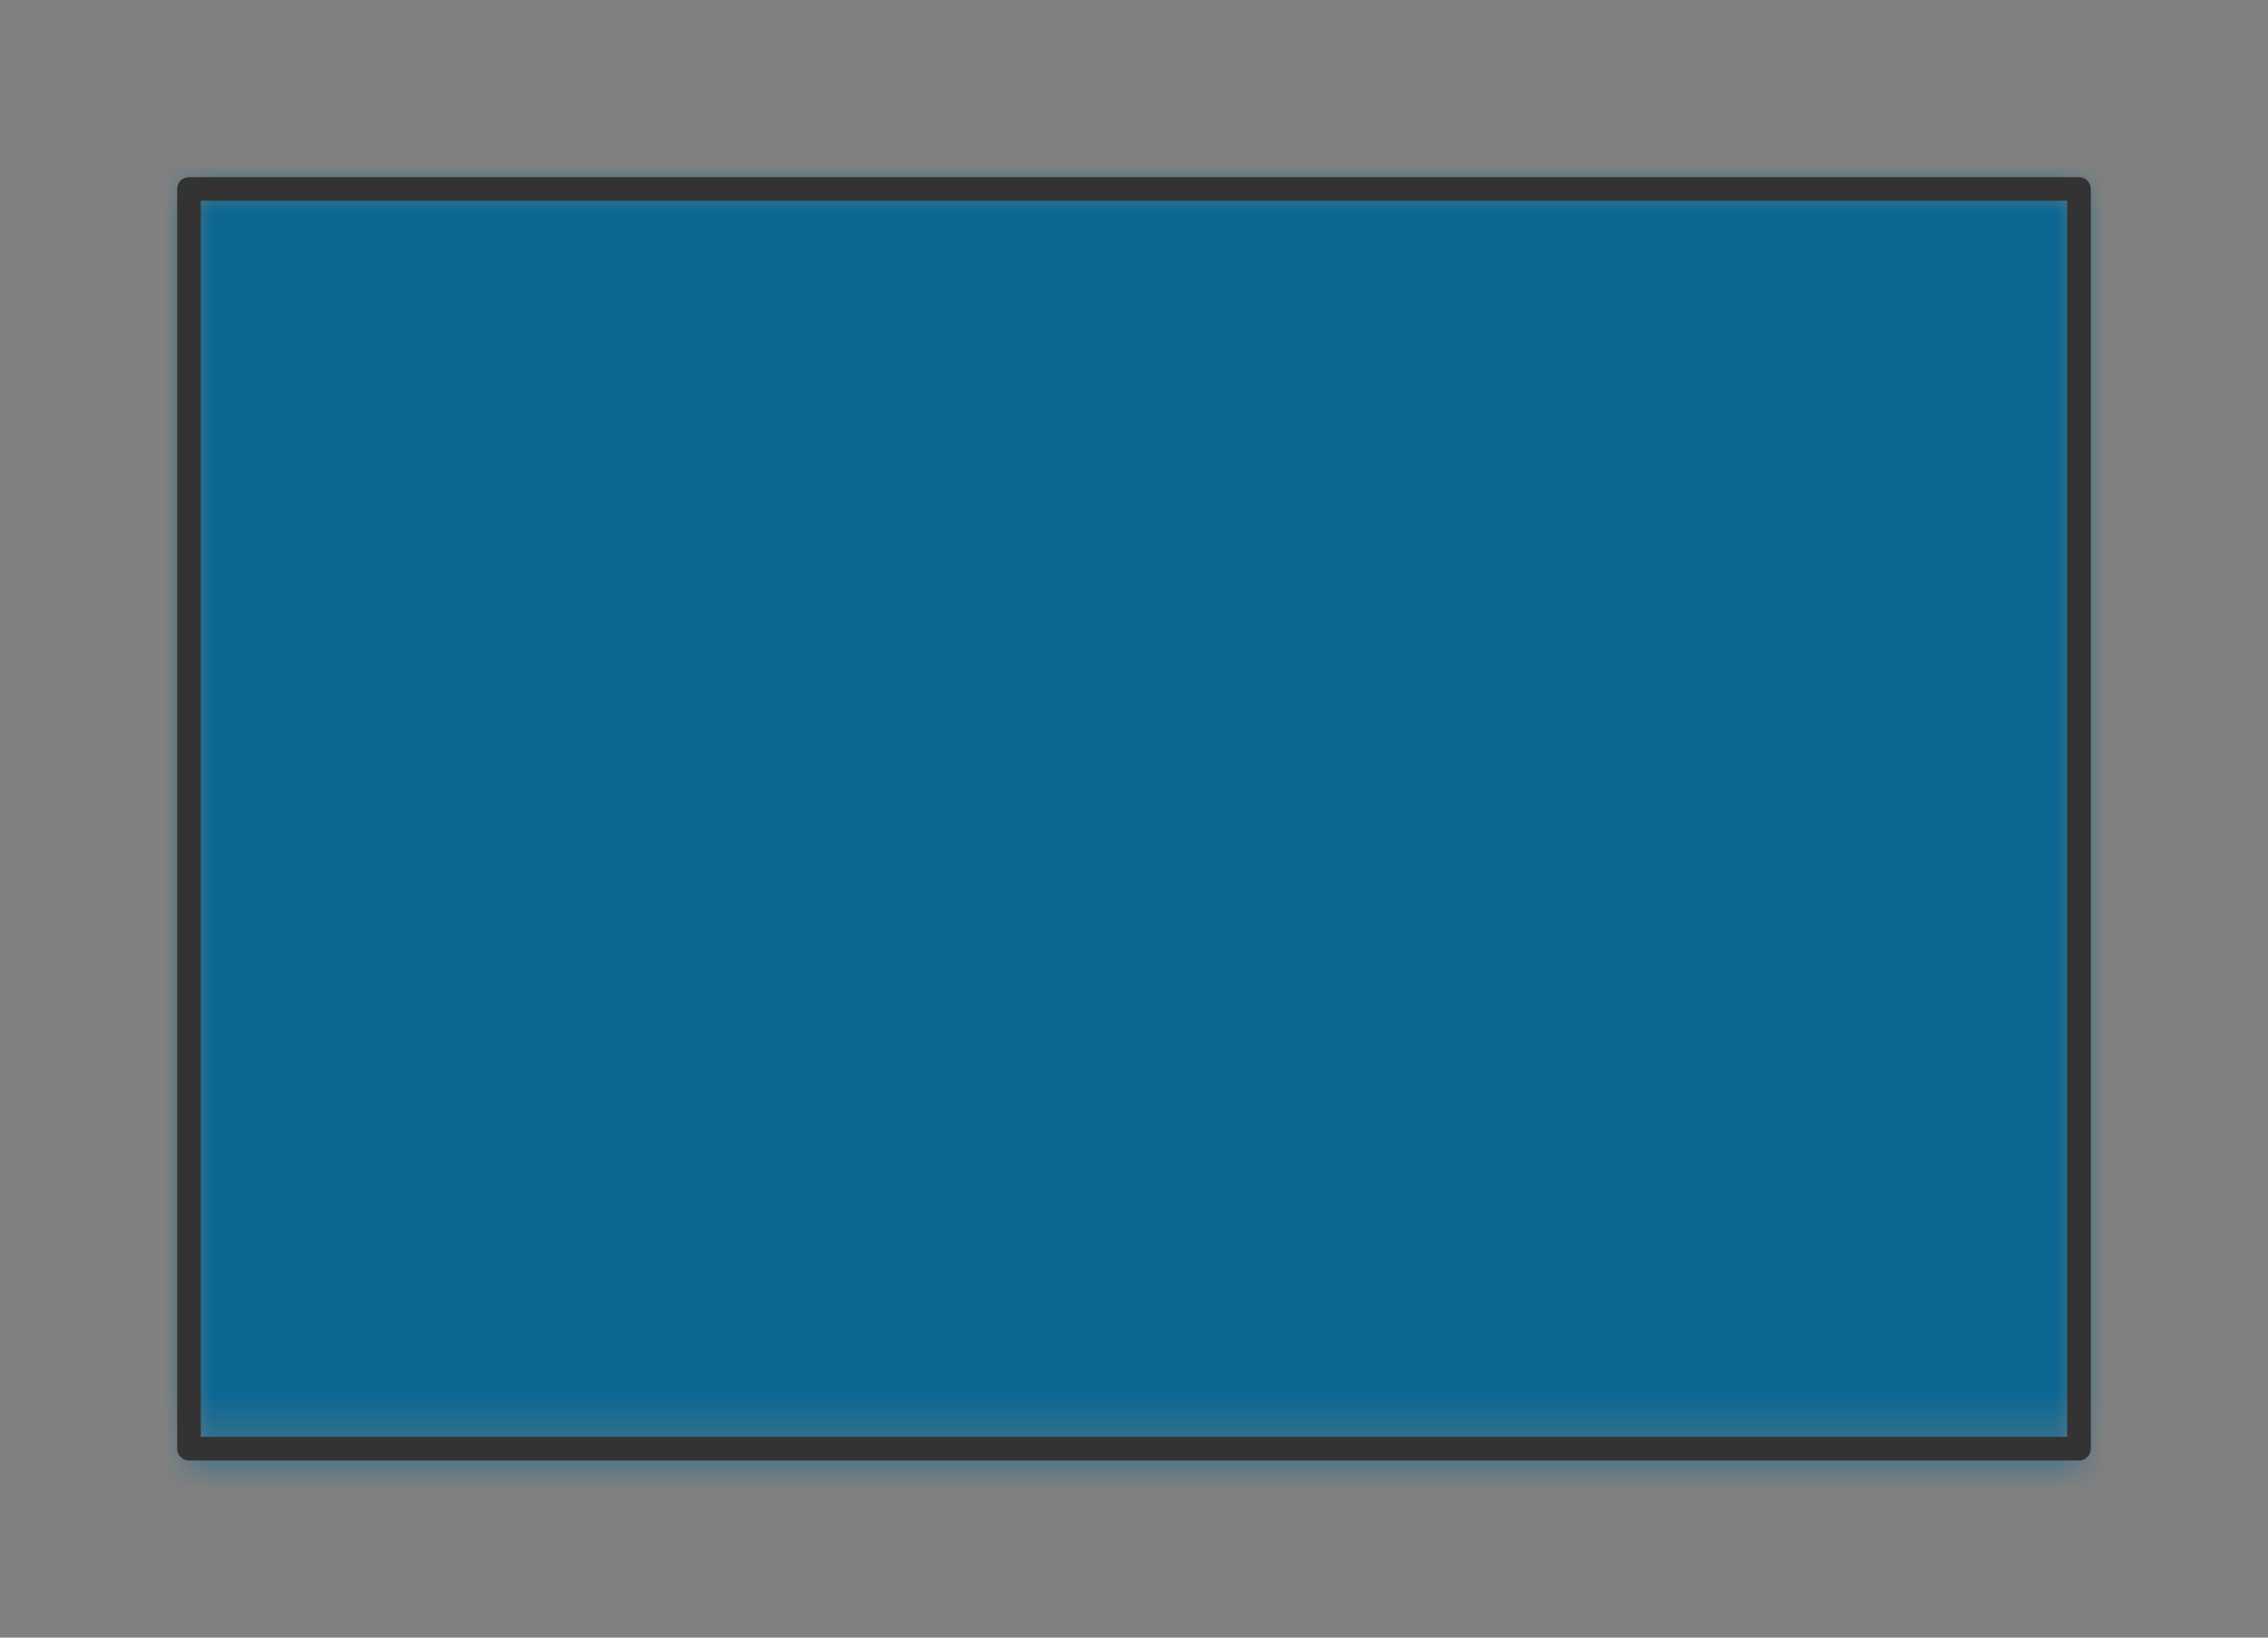 <svg preserveAspectRatio="xMidYMin slice" viewBox="-4 -4 48 34.667" xmlns="http://www.w3.org/2000/svg"><rect x="-4" y="-4" width="48" height="34.667" fill="#808080" stroke="none"/><defs><mask id="a"><path clip-rule="evenodd" d="M0 0h40v26.667H0z" fill-rule="evenodd" fill="#fff"/></mask></defs><g mask="url(#a)"><path d="M0 0h40v26.667H0z" fill-rule="evenodd" fill="#f0f0f0"/><path fill="#0c6793" style="cursor:pointer" d="M-1000-1000h2000v2000h-2000z"/></g><path d="M0 0h40v26.667H0z" fill="none" stroke-linecap="round" stroke-linejoin="round" stroke-width=".5" stroke="#333"/></svg>
